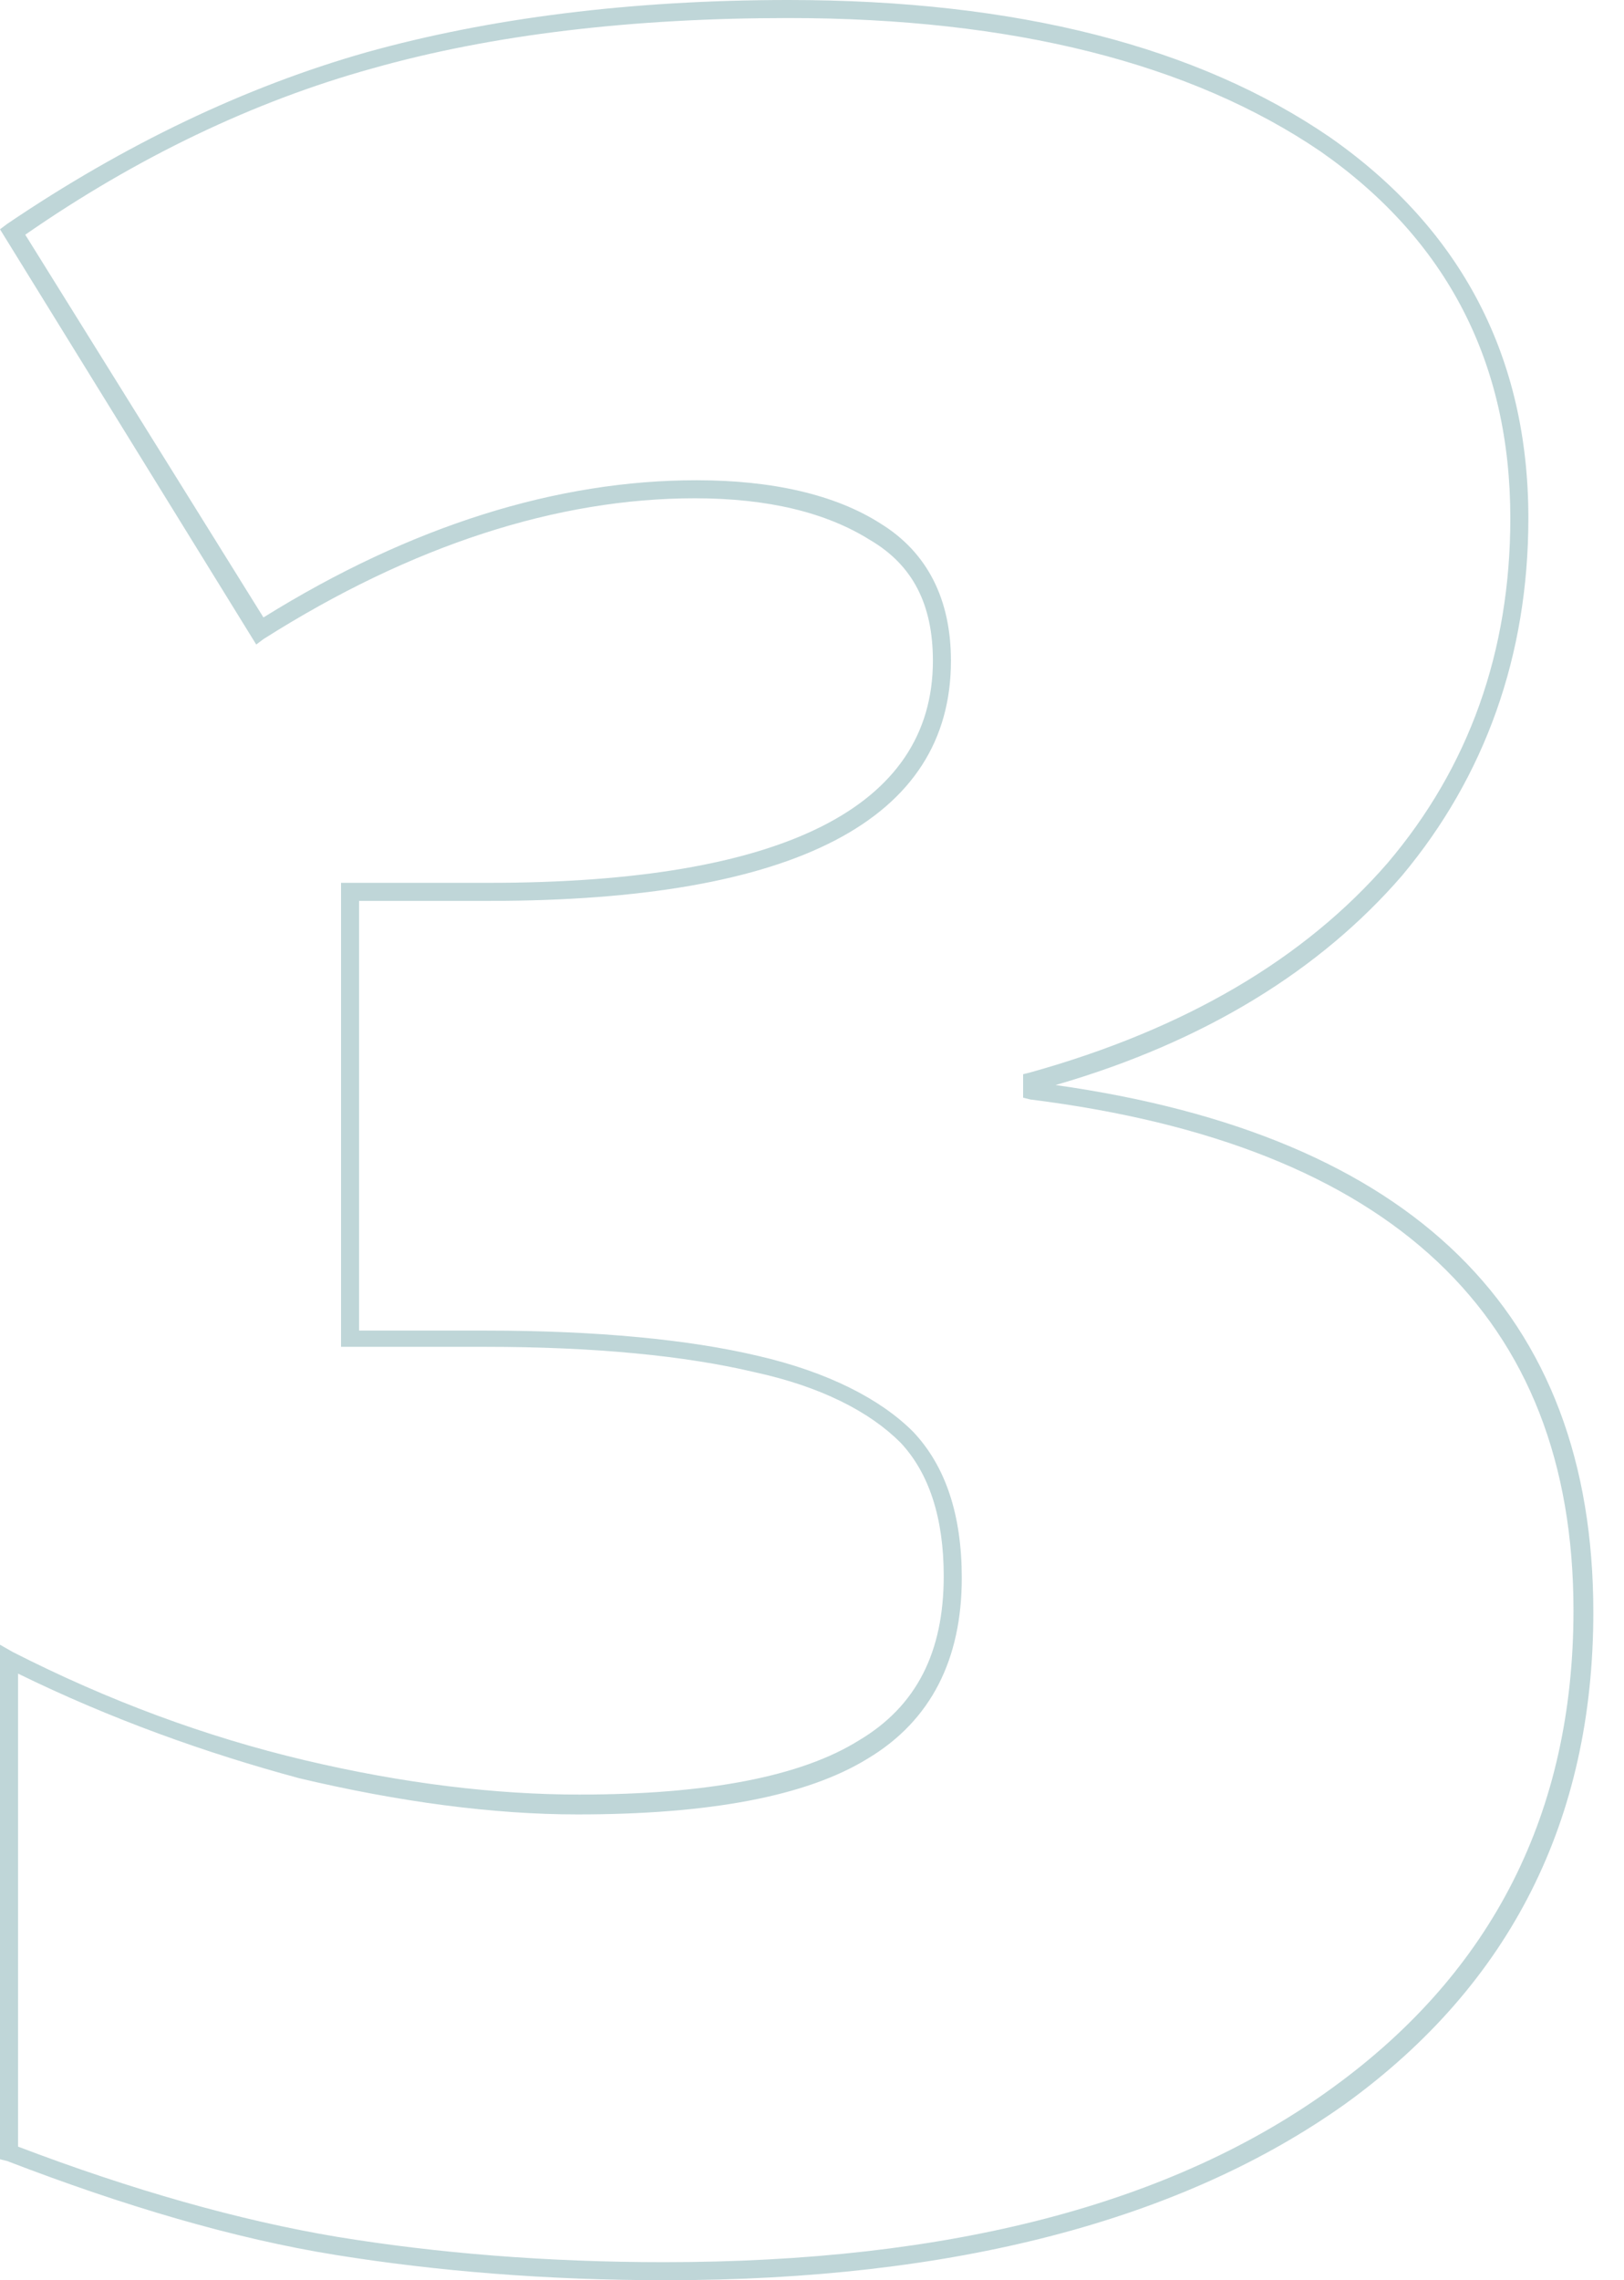 <?xml version="1.0" encoding="utf-8"?>
<!-- Generator: Adobe Illustrator 22.0.1, SVG Export Plug-In . SVG Version: 6.00 Build 0)  -->
<svg version="1.1" id="Layer_1" xmlns="http://www.w3.org/2000/svg" xmlns:xlink="http://www.w3.org/1999/xlink" x="0px" y="0px"
	 viewBox="0 0 90 126.3" style="enable-background:new 0 0 88.2 126.3;" xml:space="preserve">
<style type="text/css">
	.st0{opacity:0.25;}
	.st1{fill:#005A64;}
</style>
<g class="st0">
	<path class="st1" d="M36.9,126.3c-6.6,0-12.7-0.5-18.3-1.4s-11.7-2.7-18.2-5.2L0,119.6V91.1l0.7,0.4c5.3,2.7,10.7,4.7,16.2,6
		s10.6,1.9,15.2,1.9c7.1,0,12.3-1,15.5-3c3.2-1.9,4.7-4.9,4.7-9.1c0-3.2-0.8-5.7-2.4-7.4c-1.7-1.7-4.4-3.1-8.1-3.9
		c-3.8-0.9-8.8-1.4-14.9-1.4h-8V48.9h8.2c16.3,0,24.6-4.2,24.6-12.3c0-3.1-1.1-5.3-3.5-6.7c-2.4-1.5-5.6-2.3-9.7-2.3
		c-7.6,0-15.7,2.6-23.9,7.8l-0.4,0.3L0,12.7l0.4-0.3C6.9,8,13.6,4.8,20.3,2.9C27.1,1,35,0,43.7,0c12.7,0,22.7,2.6,30,7.6
		c7.3,5.1,11,12.2,11,21.1c0,7.6-2.4,14.3-7,19.8c-4.5,5.2-10.9,9.2-19.2,11.6c19.8,2.8,29.8,12.6,29.8,29.2
		c0,11.5-4.6,20.6-13.7,27.2C65.5,123,52.8,126.3,36.9,126.3z M1,118.9c6.3,2.4,12.3,4.1,17.7,5c5.5,0.9,11.6,1.4,18.1,1.4
		c15.8,0,28.2-3.2,37.1-9.7c8.8-6.4,13.3-15.2,13.3-26.4c0-16.3-10.1-25.8-30.1-28.3l-0.4-0.1v-1.3l0.4-0.1
		c8.6-2.4,15.2-6.3,19.8-11.6c4.5-5.3,6.8-11.7,6.8-19.1c0-8.6-3.5-15.4-10.5-20.3l0,0C66,3.5,56.1,1,43.7,1
		c-8.6,0-16.4,0.9-23.1,2.8C14.1,5.6,7.6,8.7,1.4,13l13.2,21.2c8.2-5.1,16.3-7.6,24-7.6c4.2,0,7.7,0.8,10.2,2.4
		c2.6,1.6,3.9,4.2,3.9,7.6c0,8.8-8.6,13.3-25.6,13.3h-7.2v23.8h7c6.2,0,11.3,0.5,15.1,1.4c3.9,0.9,6.8,2.4,8.6,4.2
		c1.8,1.9,2.7,4.6,2.7,8.1c0,4.5-1.7,7.9-5.2,10c-3.4,2.1-8.8,3.1-16.1,3.1c-4.7,0-9.9-0.7-15.4-2C11.4,97.1,6.1,95.2,1,92.7V118.9z
		"/>
</g>
</svg>
